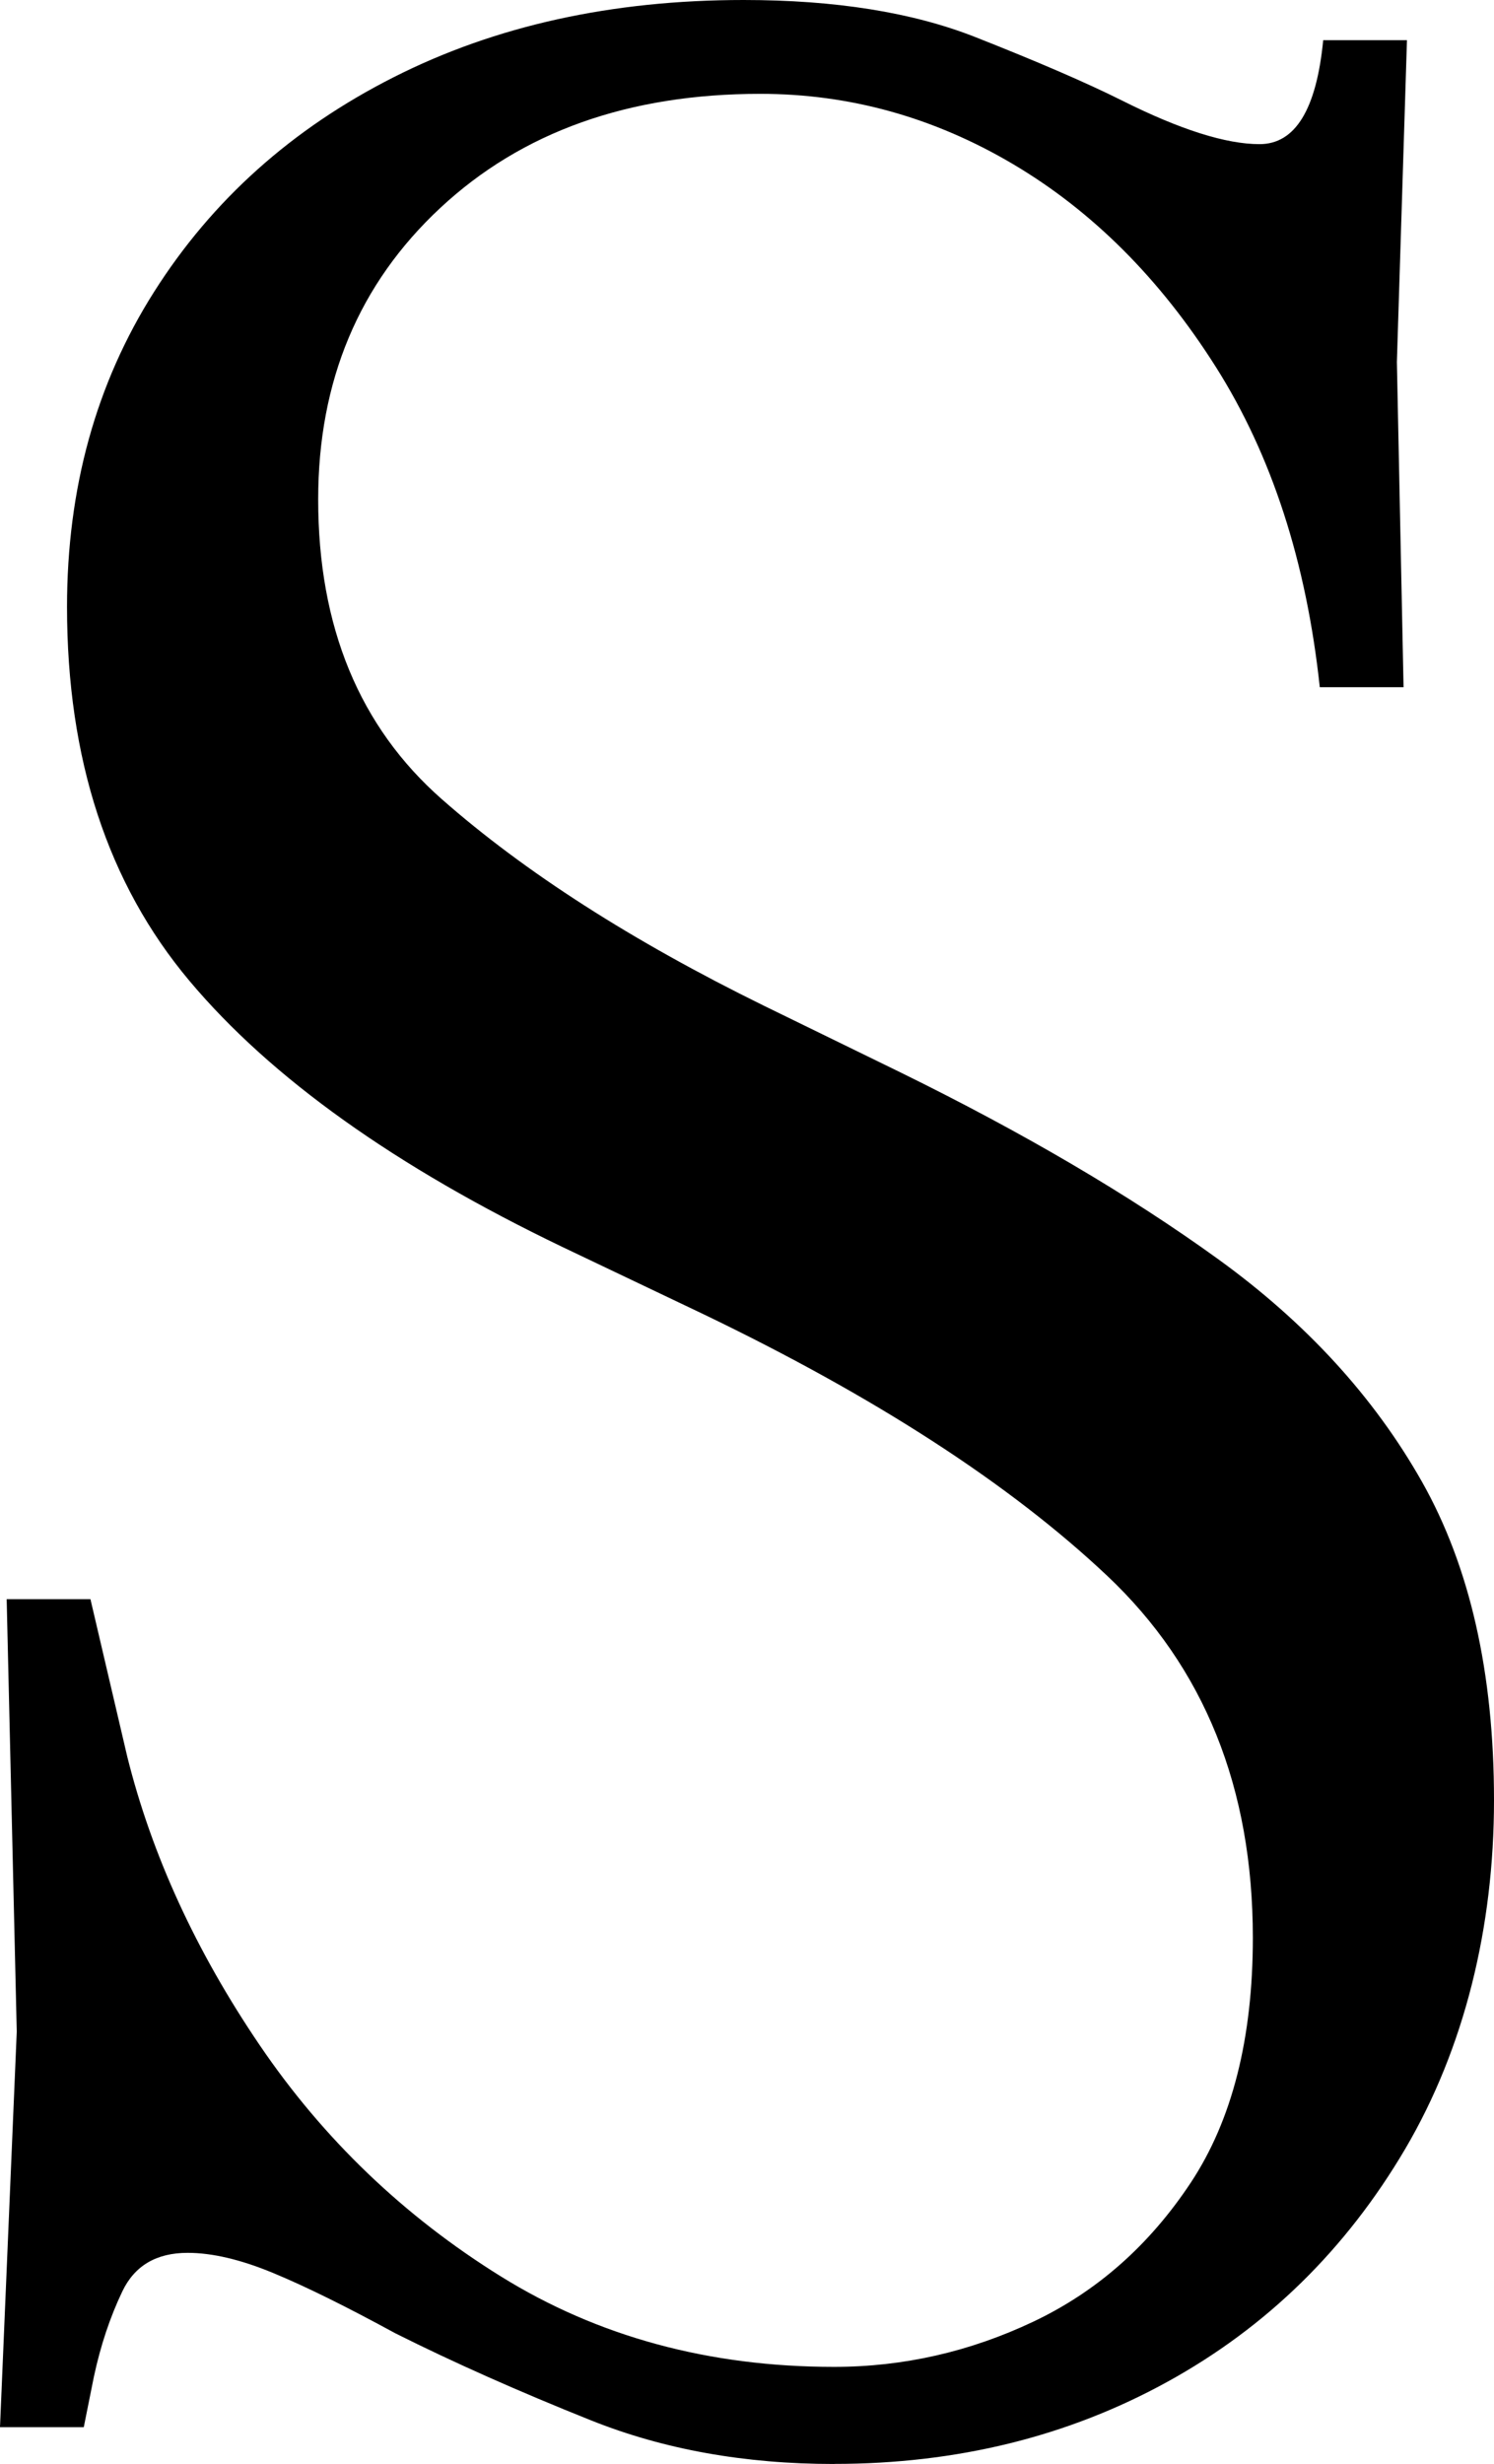 <?xml version="1.0" encoding="UTF-8"?><svg id="Layer_1" xmlns="http://www.w3.org/2000/svg" width="201.53" height="332.12" viewBox="0 0 201.53 332.12"><path d="M112.51,332.12c-12.05,0-22.97-1.96-32.76-5.87-9.79-3.91-18.6-7.83-26.43-11.75-6.63-3.61-12.13-6.33-16.49-8.13-4.37-1.81-8.21-2.71-11.52-2.71-4.22,0-7.16,1.74-8.81,5.2-1.66,3.47-2.94,7.31-3.84,11.52l-1.36,6.78H0l2.26-53.32-1.36-58.29h11.3l4.97,21.24c3.31,13.26,9.26,26.21,17.85,38.86,8.59,12.65,19.43,23.04,32.53,31.18,13.1,8.13,28.09,12.2,44.96,12.2,9.33,0,18.3-2.03,26.89-6.1s15.66-10.32,21.24-18.75c5.57-8.43,8.36-19.43,8.36-32.99,0-20.18-6.55-36.45-19.66-48.8-13.1-12.35-31.26-24.1-54.45-35.25l-18.98-9.04c-22.59-10.84-39.39-22.82-50.38-35.92-11-13.1-16.49-29.89-16.49-50.38,0-15.96,3.91-30.12,11.75-42.47,7.83-12.35,18.6-21.99,32.31-28.92C66.8,3.47,82.54,0,100.31,0c12.35,0,22.74,1.66,31.18,4.97,8.43,3.32,15.06,6.18,19.88,8.59,7.83,3.92,14.01,5.87,18.53,5.87,4.82,0,7.68-4.67,8.59-14.01h11.3l-1.36,43.38.9,43.83h-11.3c-1.81-16.87-6.48-31.25-14.01-43.15-7.53-11.9-16.65-21.01-27.34-27.34-10.7-6.33-22.07-9.49-34.12-9.49-17.78,0-32.16,5.13-43.15,15.36-11,10.24-16.49,23.35-16.49,39.31,0,17.17,5.57,30.66,16.72,40.44,11.14,9.79,25.6,19.06,43.38,27.79l18.53,9.04c16.56,8.13,30.8,16.49,42.7,25.08,11.9,8.59,21.08,18.6,27.56,30.05,6.47,11.45,9.72,25.76,9.72,42.93s-4,33.44-11.97,46.99c-7.99,13.56-18.68,24.03-32.08,31.4-13.41,7.38-28.4,11.07-44.96,11.07Z"/></svg>